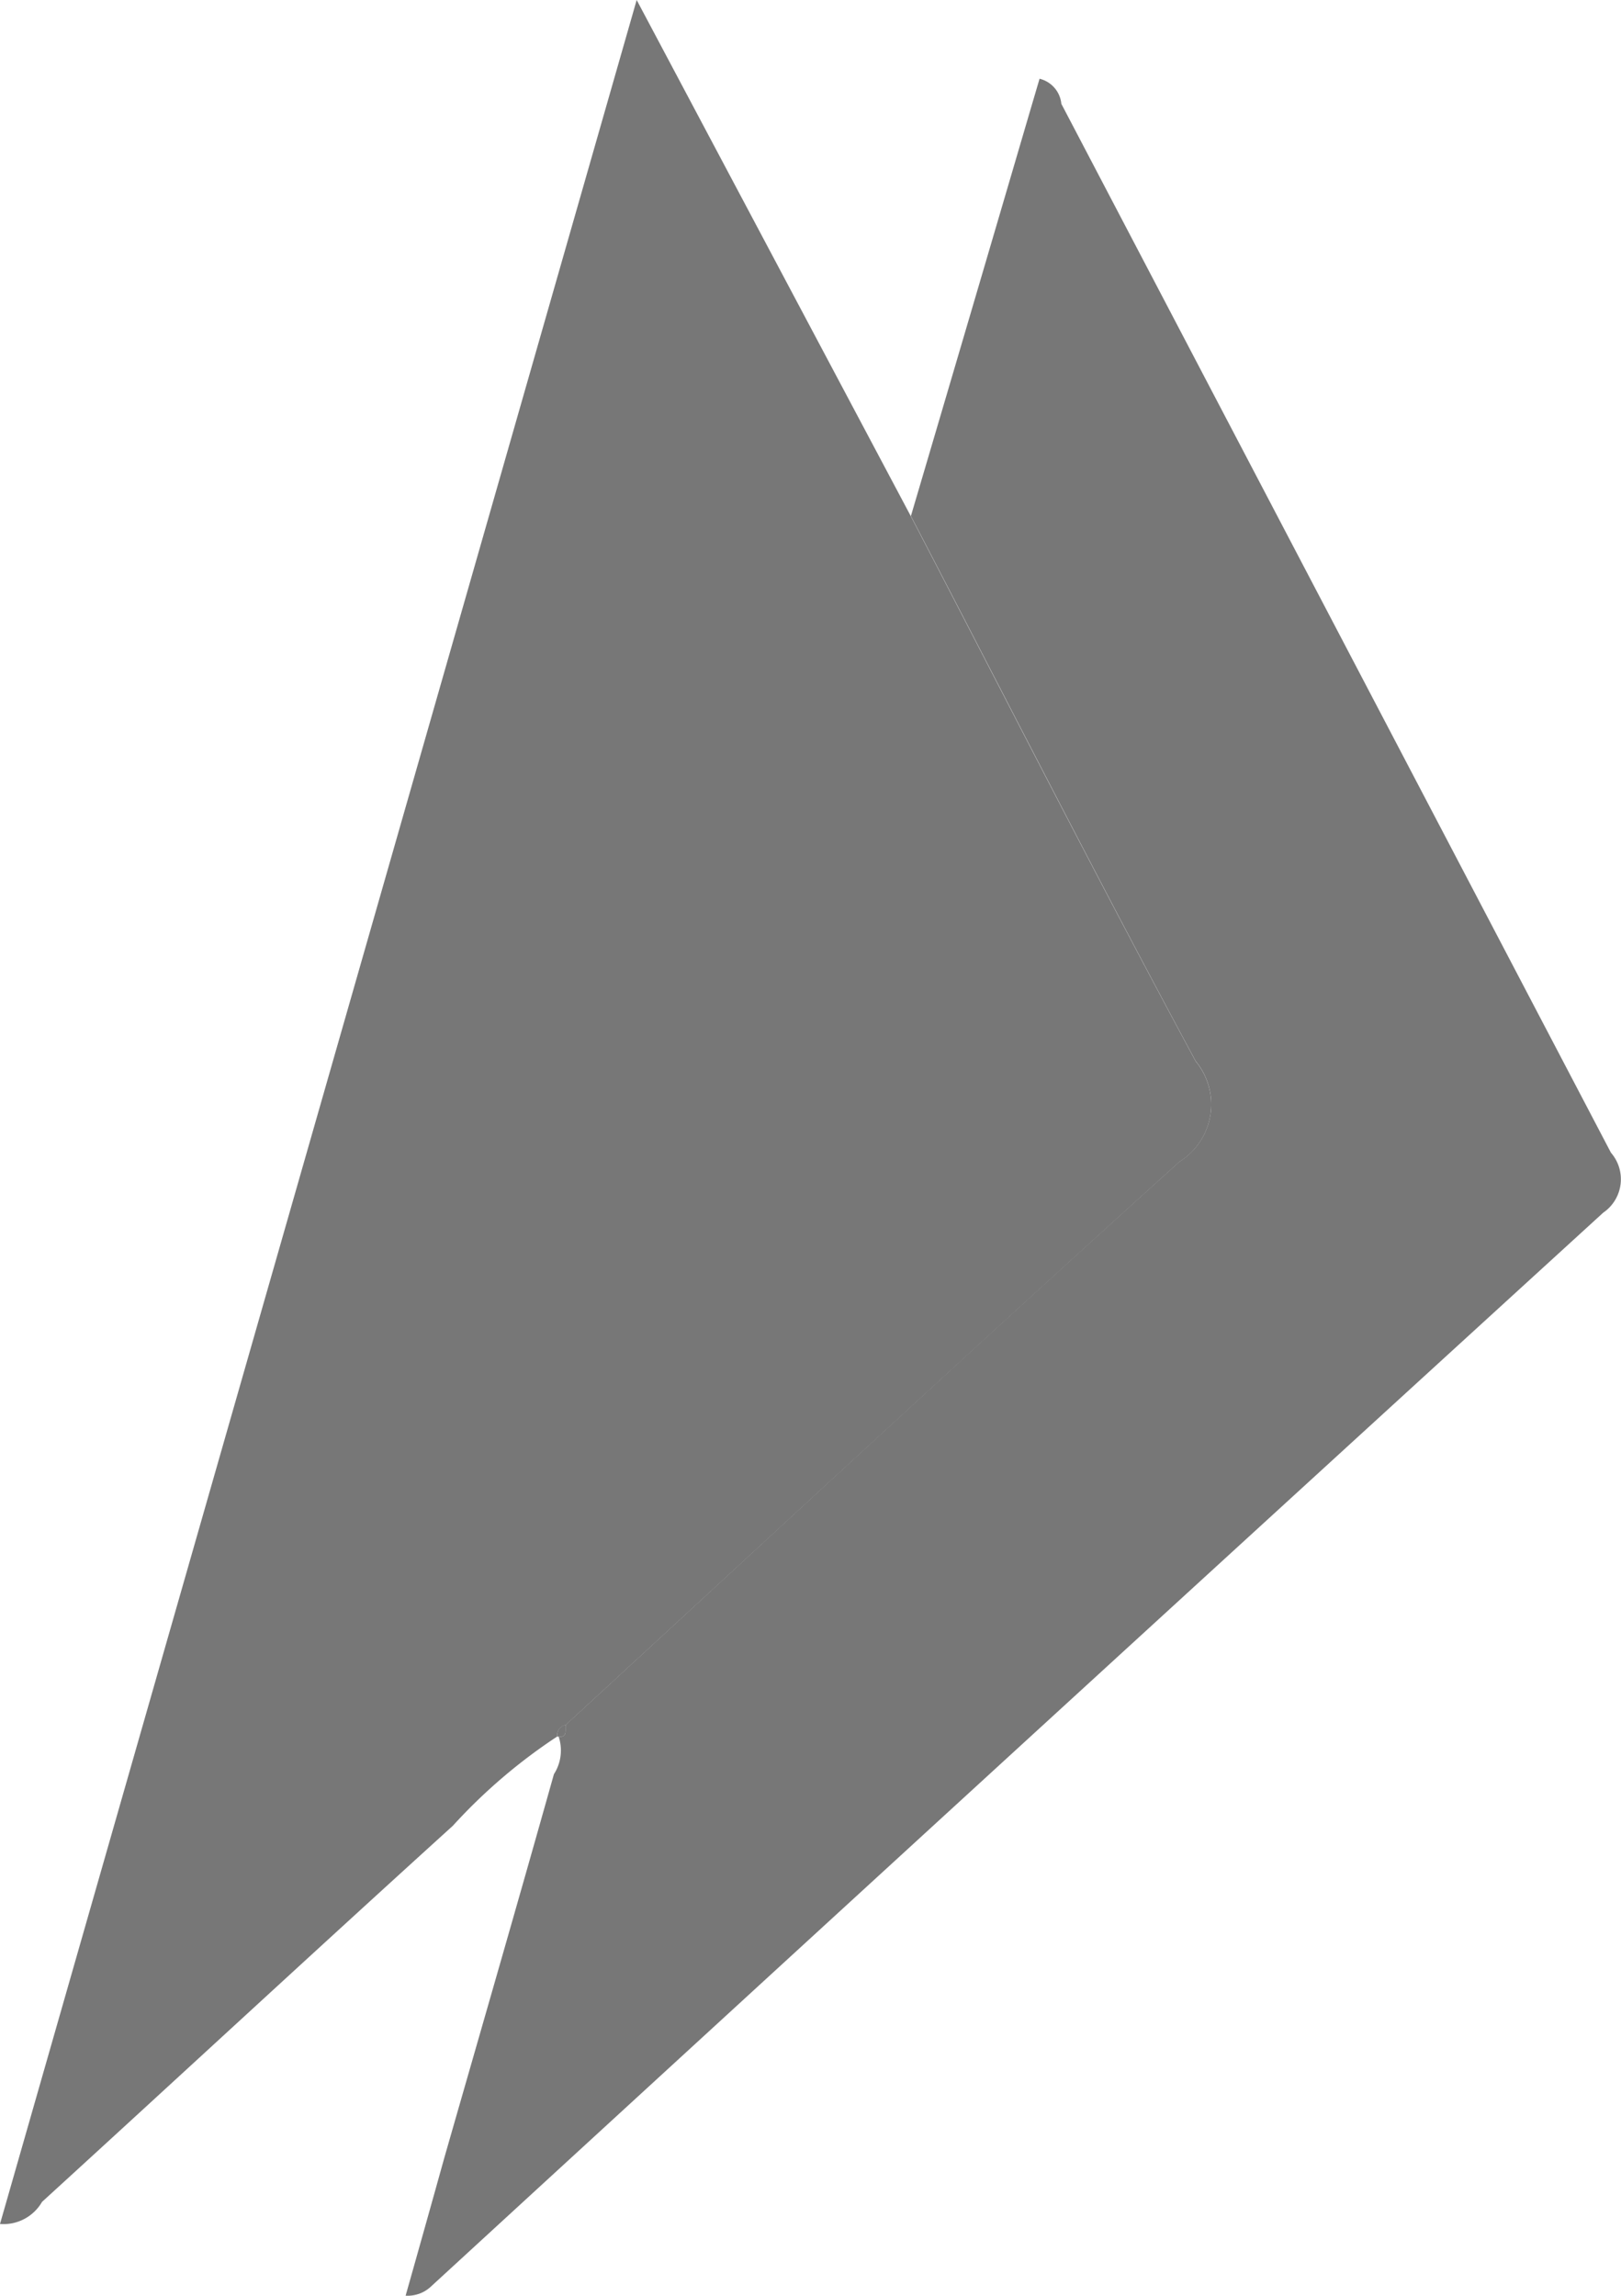<svg xmlns="http://www.w3.org/2000/svg" width="11.302" height="16.006" viewBox="0 0 11.302 16.006">
    <defs>
        <style>
            .prefix__cls-1{fill:#777}
        </style>
    </defs>
    <g id="prefix__Group_737" data-name="Group 737" transform="translate(-2.226 .163)">
        <path id="prefix__Path_19300" d="M6.119 11.939a3.841 3.841 0 0 0-.736.628c-.958.869-1.908 1.749-2.864 2.622a.31.31 0 0 1-.293.154L6.665-.163l1.912 3.6c.659 1.267 1.307 2.542 1.986 3.8a.472.472 0 0 1-.113.7c-1.438 1.3-2.856 2.616-4.28 3.927a.074.074 0 0 0-.046.029.069.069 0 0 0-.011.052zm0 0" class="prefix__cls-1" data-name="Path 19300"/>
        <path id="prefix__Path_19301" d="M6.17 11.863c1.424-1.311 2.842-2.63 4.28-3.927a.472.472 0 0 0 .113-.7C9.884 5.977 9.236 4.7 8.577 3.435q.41-1.389.817-2.777l.08-.272a.2.2 0 0 1 .152.175l3.832 7.313a.282.282 0 0 1-.054.418q-4.091 3.737-8.172 7.486a.237.237 0 0 1-.178.065q.137-.484.272-.969c.255-.889.512-1.777.762-2.667a.306.306 0 0 0 .031-.268l-.006.005c.074.012.051-.044.057-.081zm0 0" class="prefix__cls-1" data-name="Path 19301"/>
        <path id="prefix__Path_19302" d="M6.17 11.863c-.006.037.017.093-.057.081a.069.069 0 0 1 .011-.052.074.074 0 0 1 .046-.029zm0 0" class="prefix__cls-1" data-name="Path 19302"/>
    </g>
</svg>
